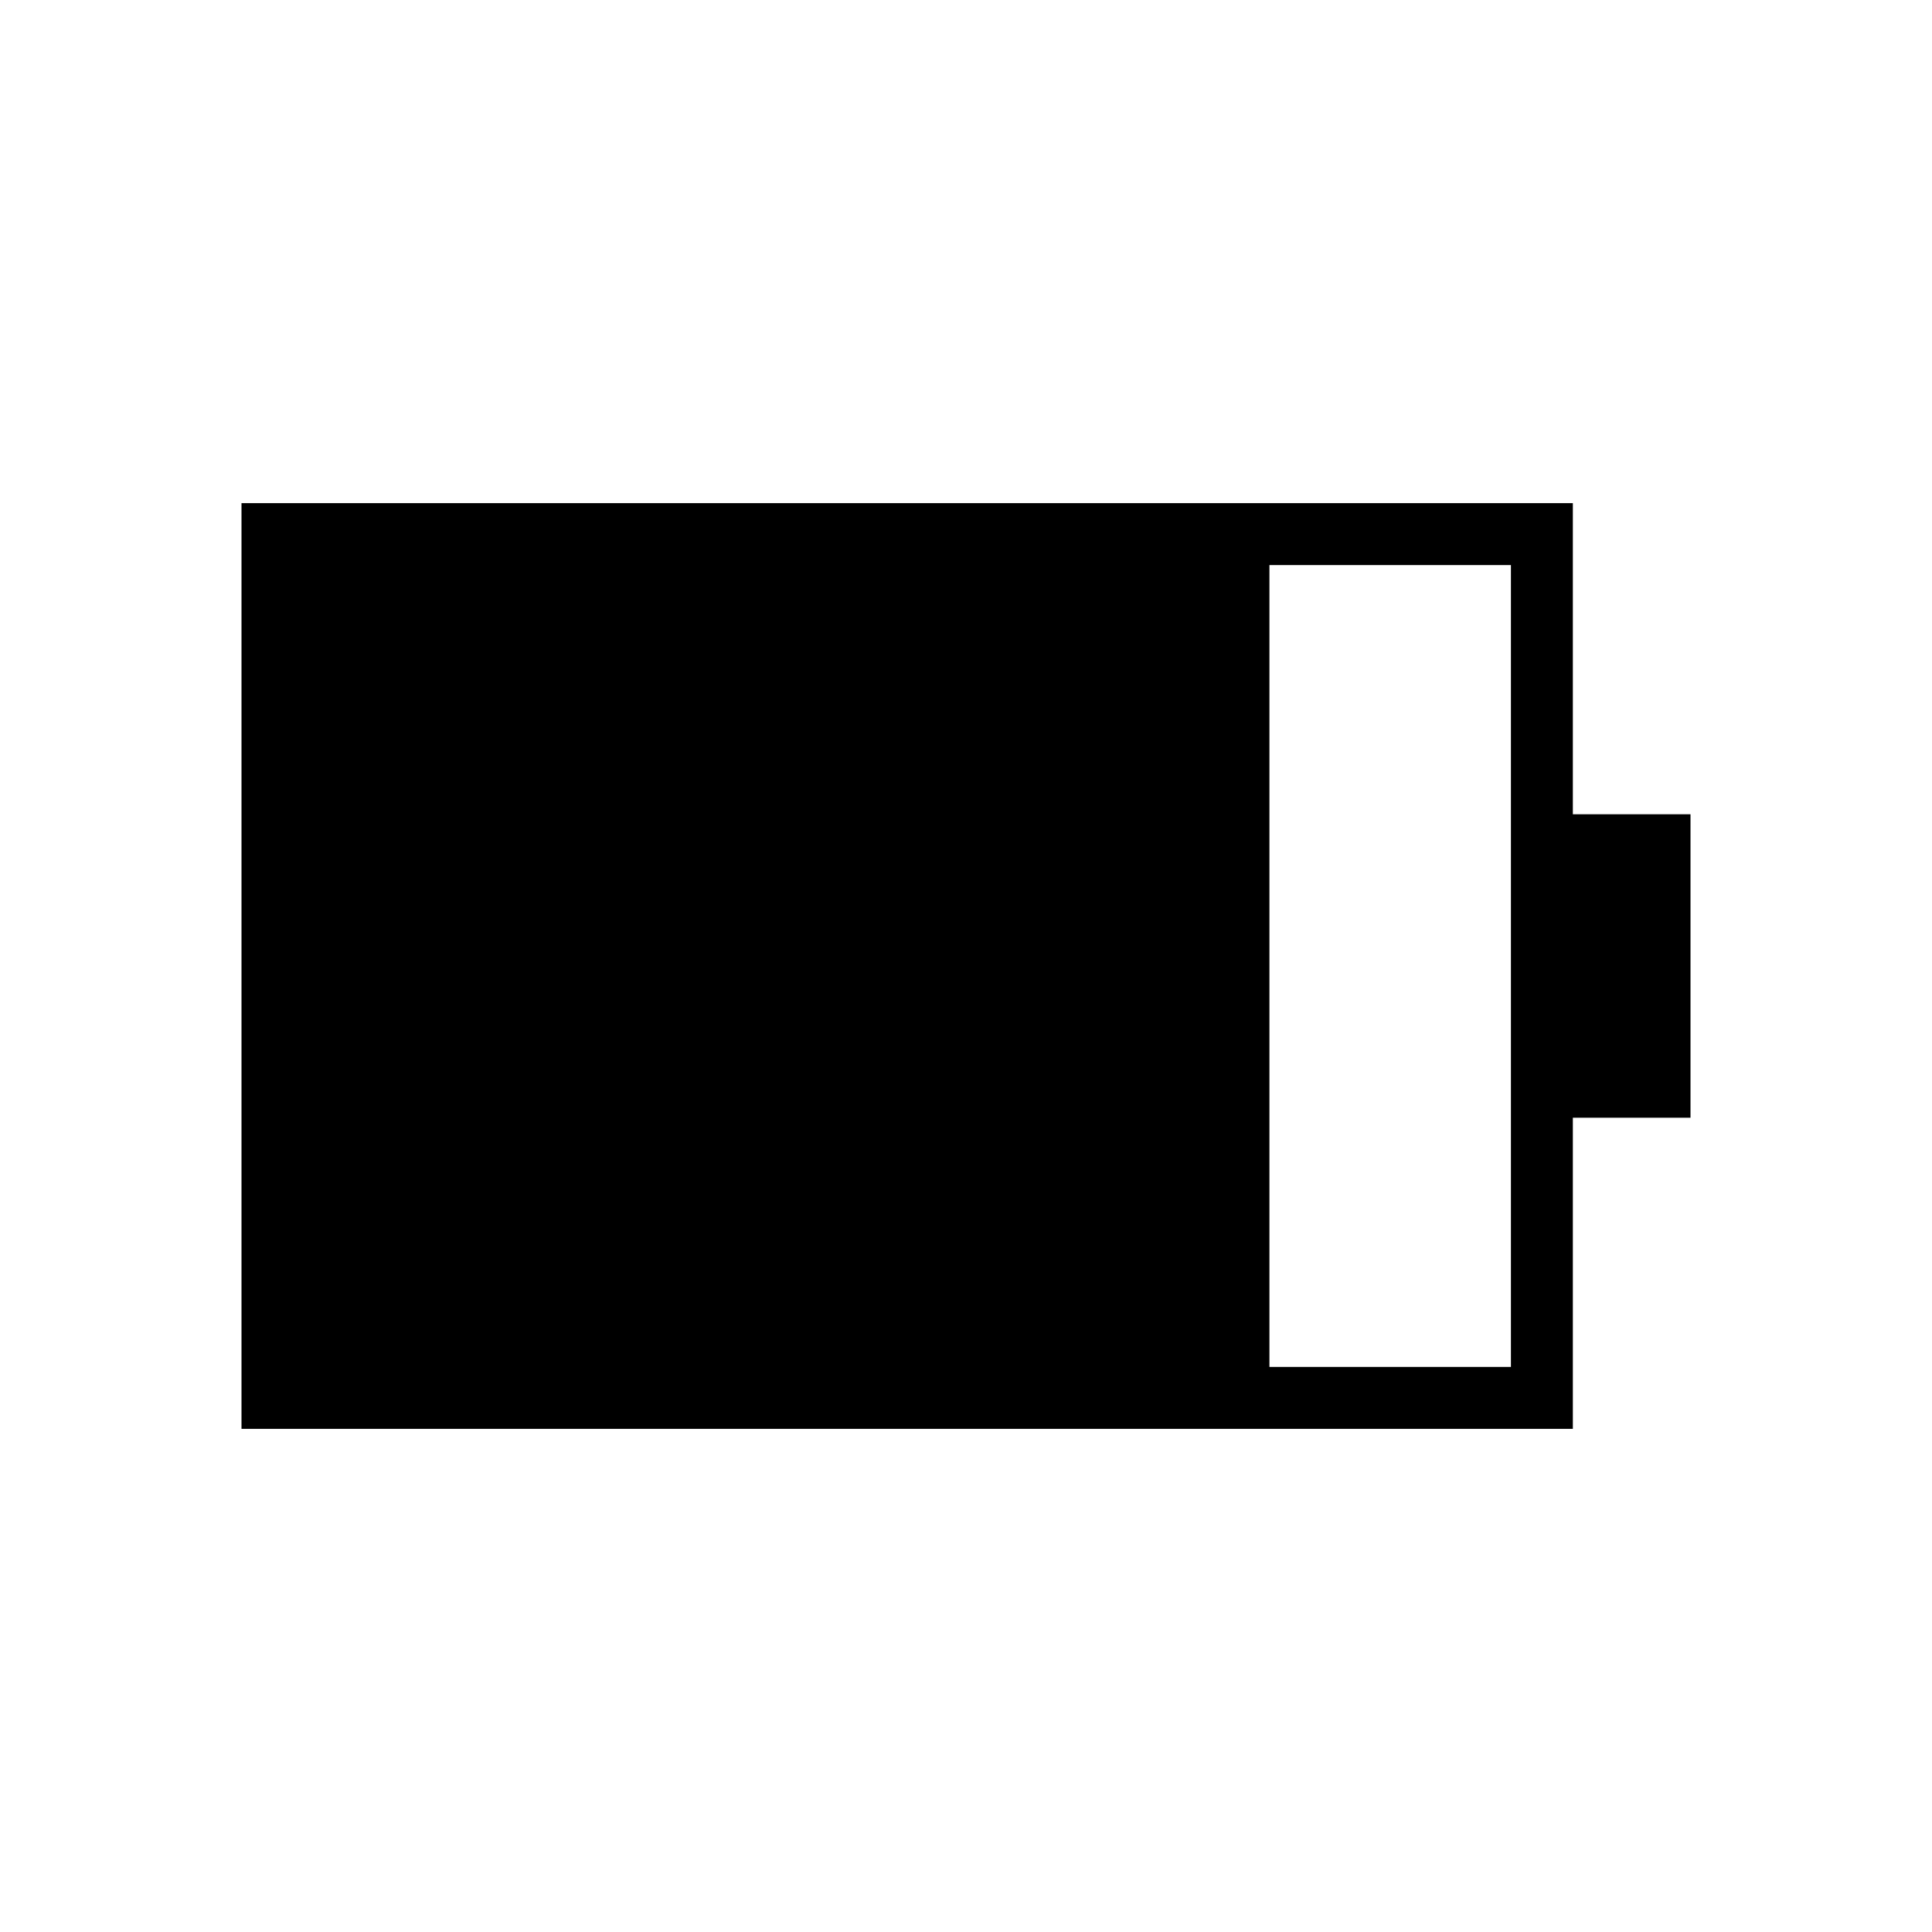 <svg xmlns="http://www.w3.org/2000/svg" height="48" viewBox="0 -960 960 960" width="48"><path d="M630.77-280.77h120v-398.46h-120v398.46ZM120-250v-460h661.54v154.62H840v150.76h-58.46V-250H120Z"/></svg>